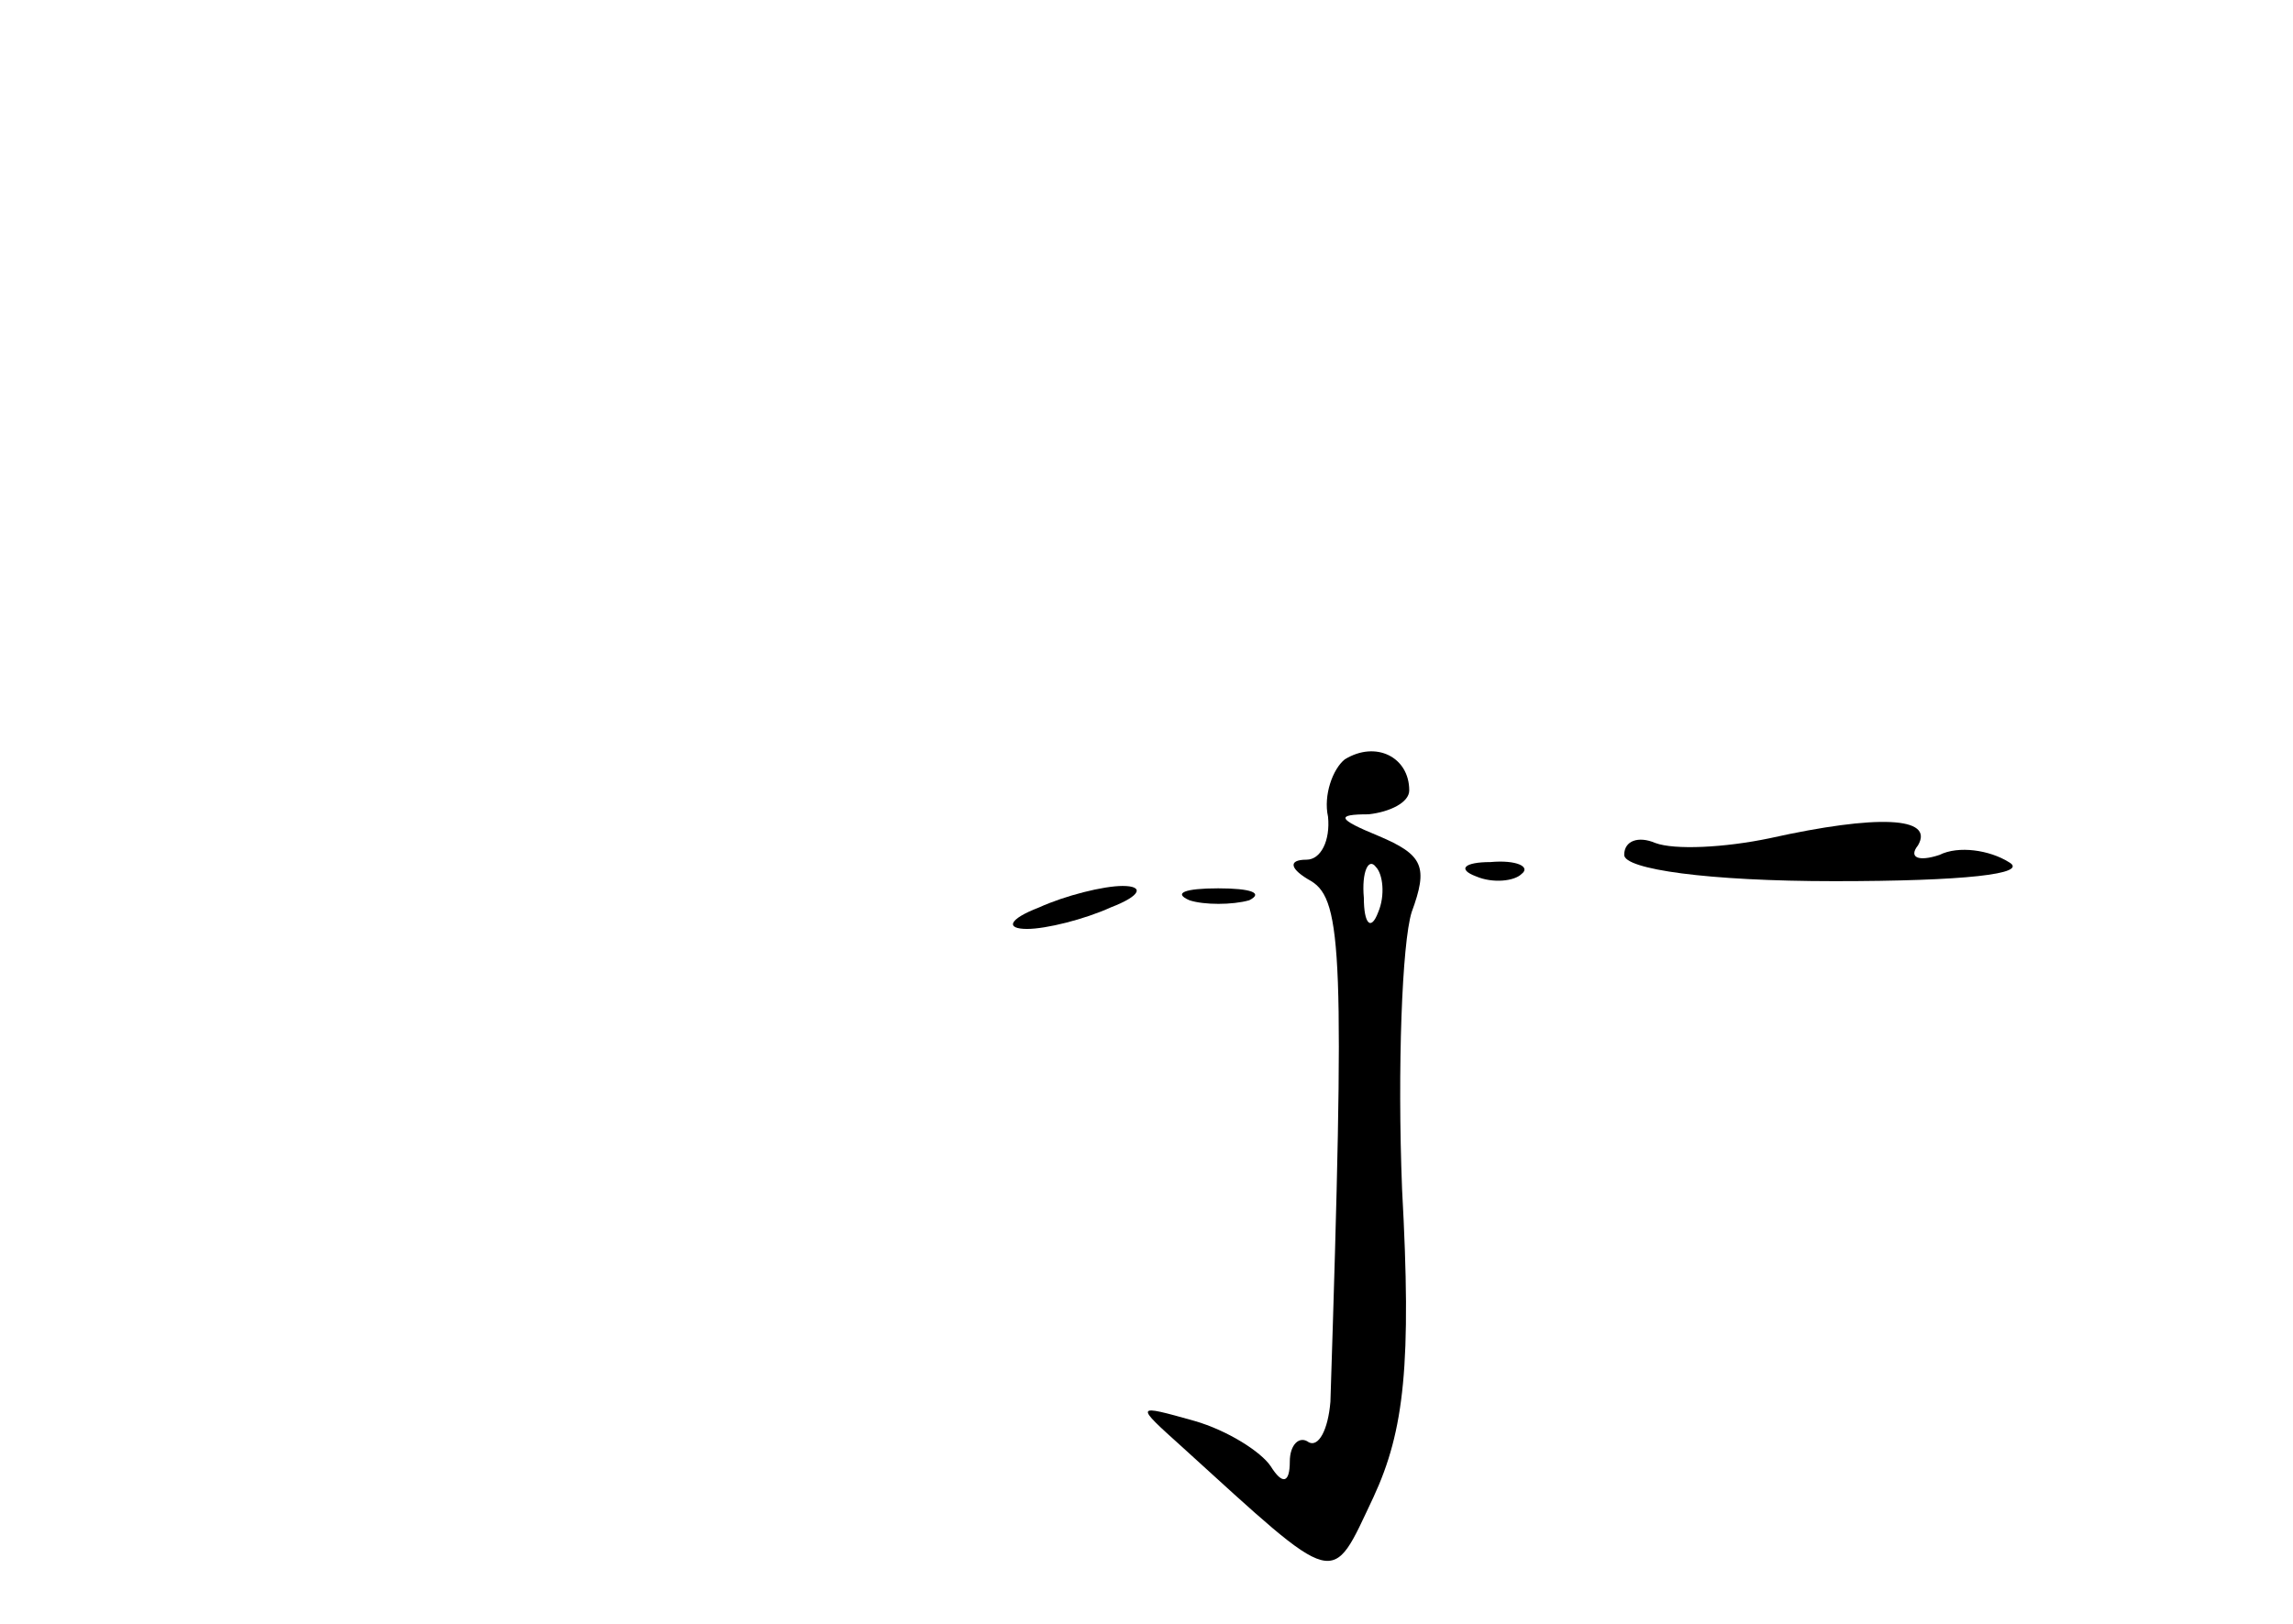 <?xml version="1.0" standalone="no"?>
<!DOCTYPE svg PUBLIC "-//W3C//DTD SVG 20010904//EN"
 "http://www.w3.org/TR/2001/REC-SVG-20010904/DTD/svg10.dtd">
<svg version="1.0" xmlns="http://www.w3.org/2000/svg"
 width="96pt" height="68pt" viewBox="0 0 96 68"
 preserveAspectRatio="xMidYMid meet">
<g transform="translate(0,68) scale(0.1,-0.1)"
fill="#000000" stroke="none">
<path d="M563 362 c-5 -4 -9 -15 -7 -24 1 -10 -3 -18 -9 -18 -8 0 -7 -4 2 -9
13 -8 14 -32 8 -218 -1 -12 -5 -19 -9 -17 -4 3 -8 -1 -8 -8 0 -9 -3 -10 -8 -2
-4 6 -18 15 -32 19 -25 7 -25 7 -5 -11 66 -60 62 -59 80 -21 13 28 16 56 12
129 -2 51 0 103 4 116 7 19 5 24 -14 32 -17 7 -18 9 -4 9 9 1 17 5 17 10 0 14
-14 21 -27 13z m14 -64 c-3 -8 -6 -5 -6 6 -1 11 2 17 5 13 3 -3 4 -12 1 -19z"/>
<path d="M741 329 c-19 -4 -40 -5 -48 -2 -7 3 -13 1 -13 -5 0 -6 35 -11 88
-11 54 0 82 3 73 8 -8 5 -21 7 -29 3 -9 -3 -13 -1 -9 4 7 12 -17 13 -62 3z"/>
<path d="M618 313 c7 -3 16 -2 19 1 4 3 -2 6 -13 5 -11 0 -14 -3 -6 -6z"/>
<path d="M435 300 c-13 -5 -14 -9 -5 -9 8 0 24 4 35 9 13 5 14 9 5 9 -8 0 -24
-4 -35 -9z"/>
<path d="M498 303 c6 -2 18 -2 25 0 6 3 1 5 -13 5 -14 0 -19 -2 -12 -5z"/>
</g>
</svg>
